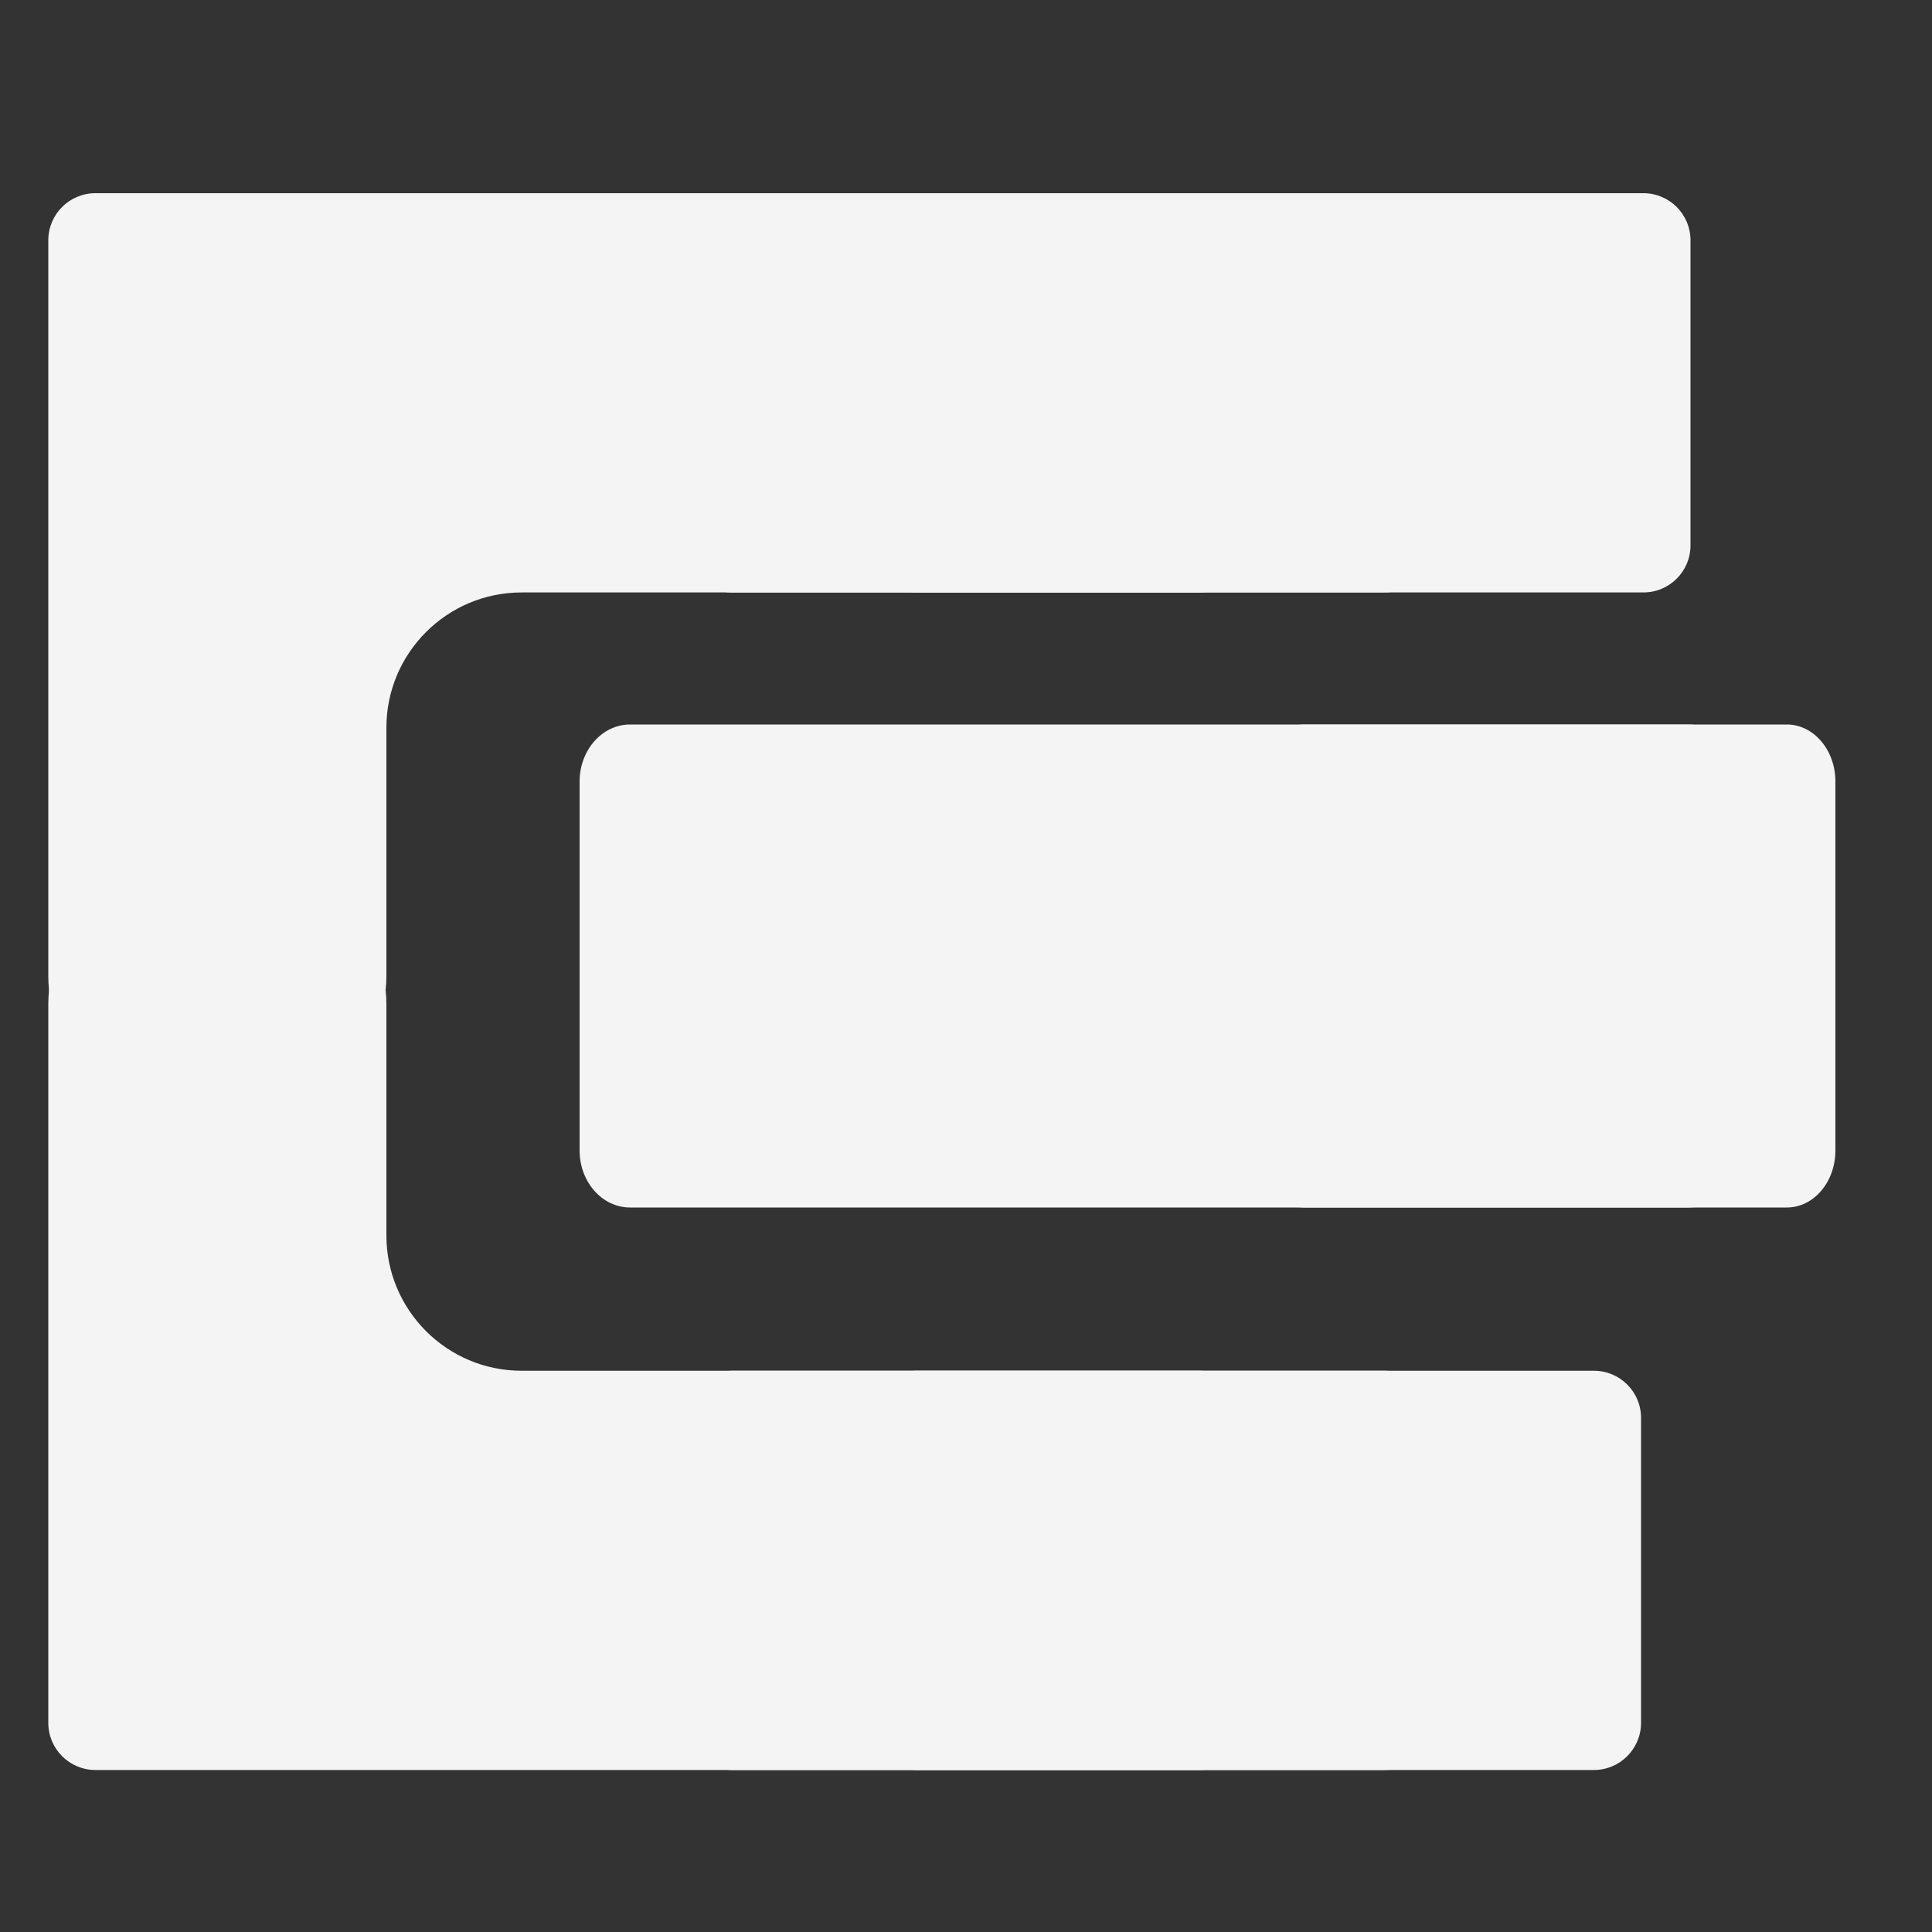 <svg width="20" height="20" viewBox="0 0 20 20" fill="none" xmlns="http://www.w3.org/2000/svg">
<rect x="0" y="0" width="20" height="20" fill="#333333" stroke="none"/>
<path d="M0.988 18.323H16.5C16.769 18.323 16.988 18.104 16.988 17.835V14.677C16.988 14.408 16.769 14.19 16.5 14.19H5.4C4.627 14.19 4 13.563 4 12.789L4 10.4C4 9.627 3.373 9 2.6 9H1.9C1.127 9 0.5 9.626 0.5 10.399C0.5 12.071 0.5 14.48 0.5 14.677V17.835C0.5 18.104 0.718 18.323 0.988 18.323Z" fill="#F4F4F4"/>
<path d="M7.58 18.323H12.42C12.689 18.323 12.908 18.104 12.908 17.835V14.677C12.908 14.408 12.689 14.19 12.42 14.19H7.58C7.311 14.19 7.092 14.408 7.092 14.677V17.835C7.092 18.104 7.311 18.323 7.58 18.323Z" fill="#F4F4F4"/>
<path d="M12.419 6.134H7.581C7.312 6.134 7.093 5.916 7.093 5.646V2.49C7.093 2.22 7.312 2.002 7.581 2.002H12.419C12.689 2.002 12.907 2.22 12.907 2.49V5.646C12.907 5.916 12.689 6.134 12.419 6.134Z" fill="#F4F4F4"/>
<path d="M18.497 12.5H13.503C13.225 12.5 13 12.236 13 11.91V8.09C13 7.764 13.225 7.5 13.503 7.5H18.497C18.775 7.5 19 7.764 19 8.09V11.91C19 12.236 18.775 12.5 18.497 12.5Z" fill="#F4F4F4"/>
<path d="M14.814 14.677V17.836C14.814 18.105 14.596 18.323 14.326 18.323H9.488C9.218 18.323 9 18.105 9 17.836V14.677C9 14.408 9.218 14.19 9.488 14.19H14.326C14.596 14.19 14.814 14.408 14.814 14.677Z" fill="#F4F4F4"/>
<path d="M17.012 2H0.988C0.718 2 0.5 2.218 0.5 2.488V5.646C0.5 5.835 0.5 8.419 0.5 10.101C0.5 10.875 1.127 11.5 1.9 11.5H2.6C3.373 11.5 4 10.873 4 10.1L4 7.533C4 6.76 4.627 6.133 5.4 6.133H17.012C17.282 6.133 17.5 5.915 17.5 5.646V2.488C17.5 2.218 17.282 2 17.012 2Z" fill="#F4F4F4"/>
<path d="M9 2.488V5.646C9 5.915 9.218 6.133 9.488 6.133H14.328C14.597 6.133 14.815 5.915 14.815 5.646V2.488C14.815 2.218 14.597 2 14.328 2H9.488C9.218 2 9 2.218 9 2.488Z" fill="#F4F4F4"/>
<path d="M6.522 12.5H17.477C17.766 12.5 18 12.236 18 11.91V8.09C18 7.764 17.766 7.5 17.477 7.5H6.522C6.234 7.5 6 7.764 6 8.09V11.91C6 12.236 6.234 12.5 6.522 12.5Z" fill="#F4F4F4"/>
</svg>
